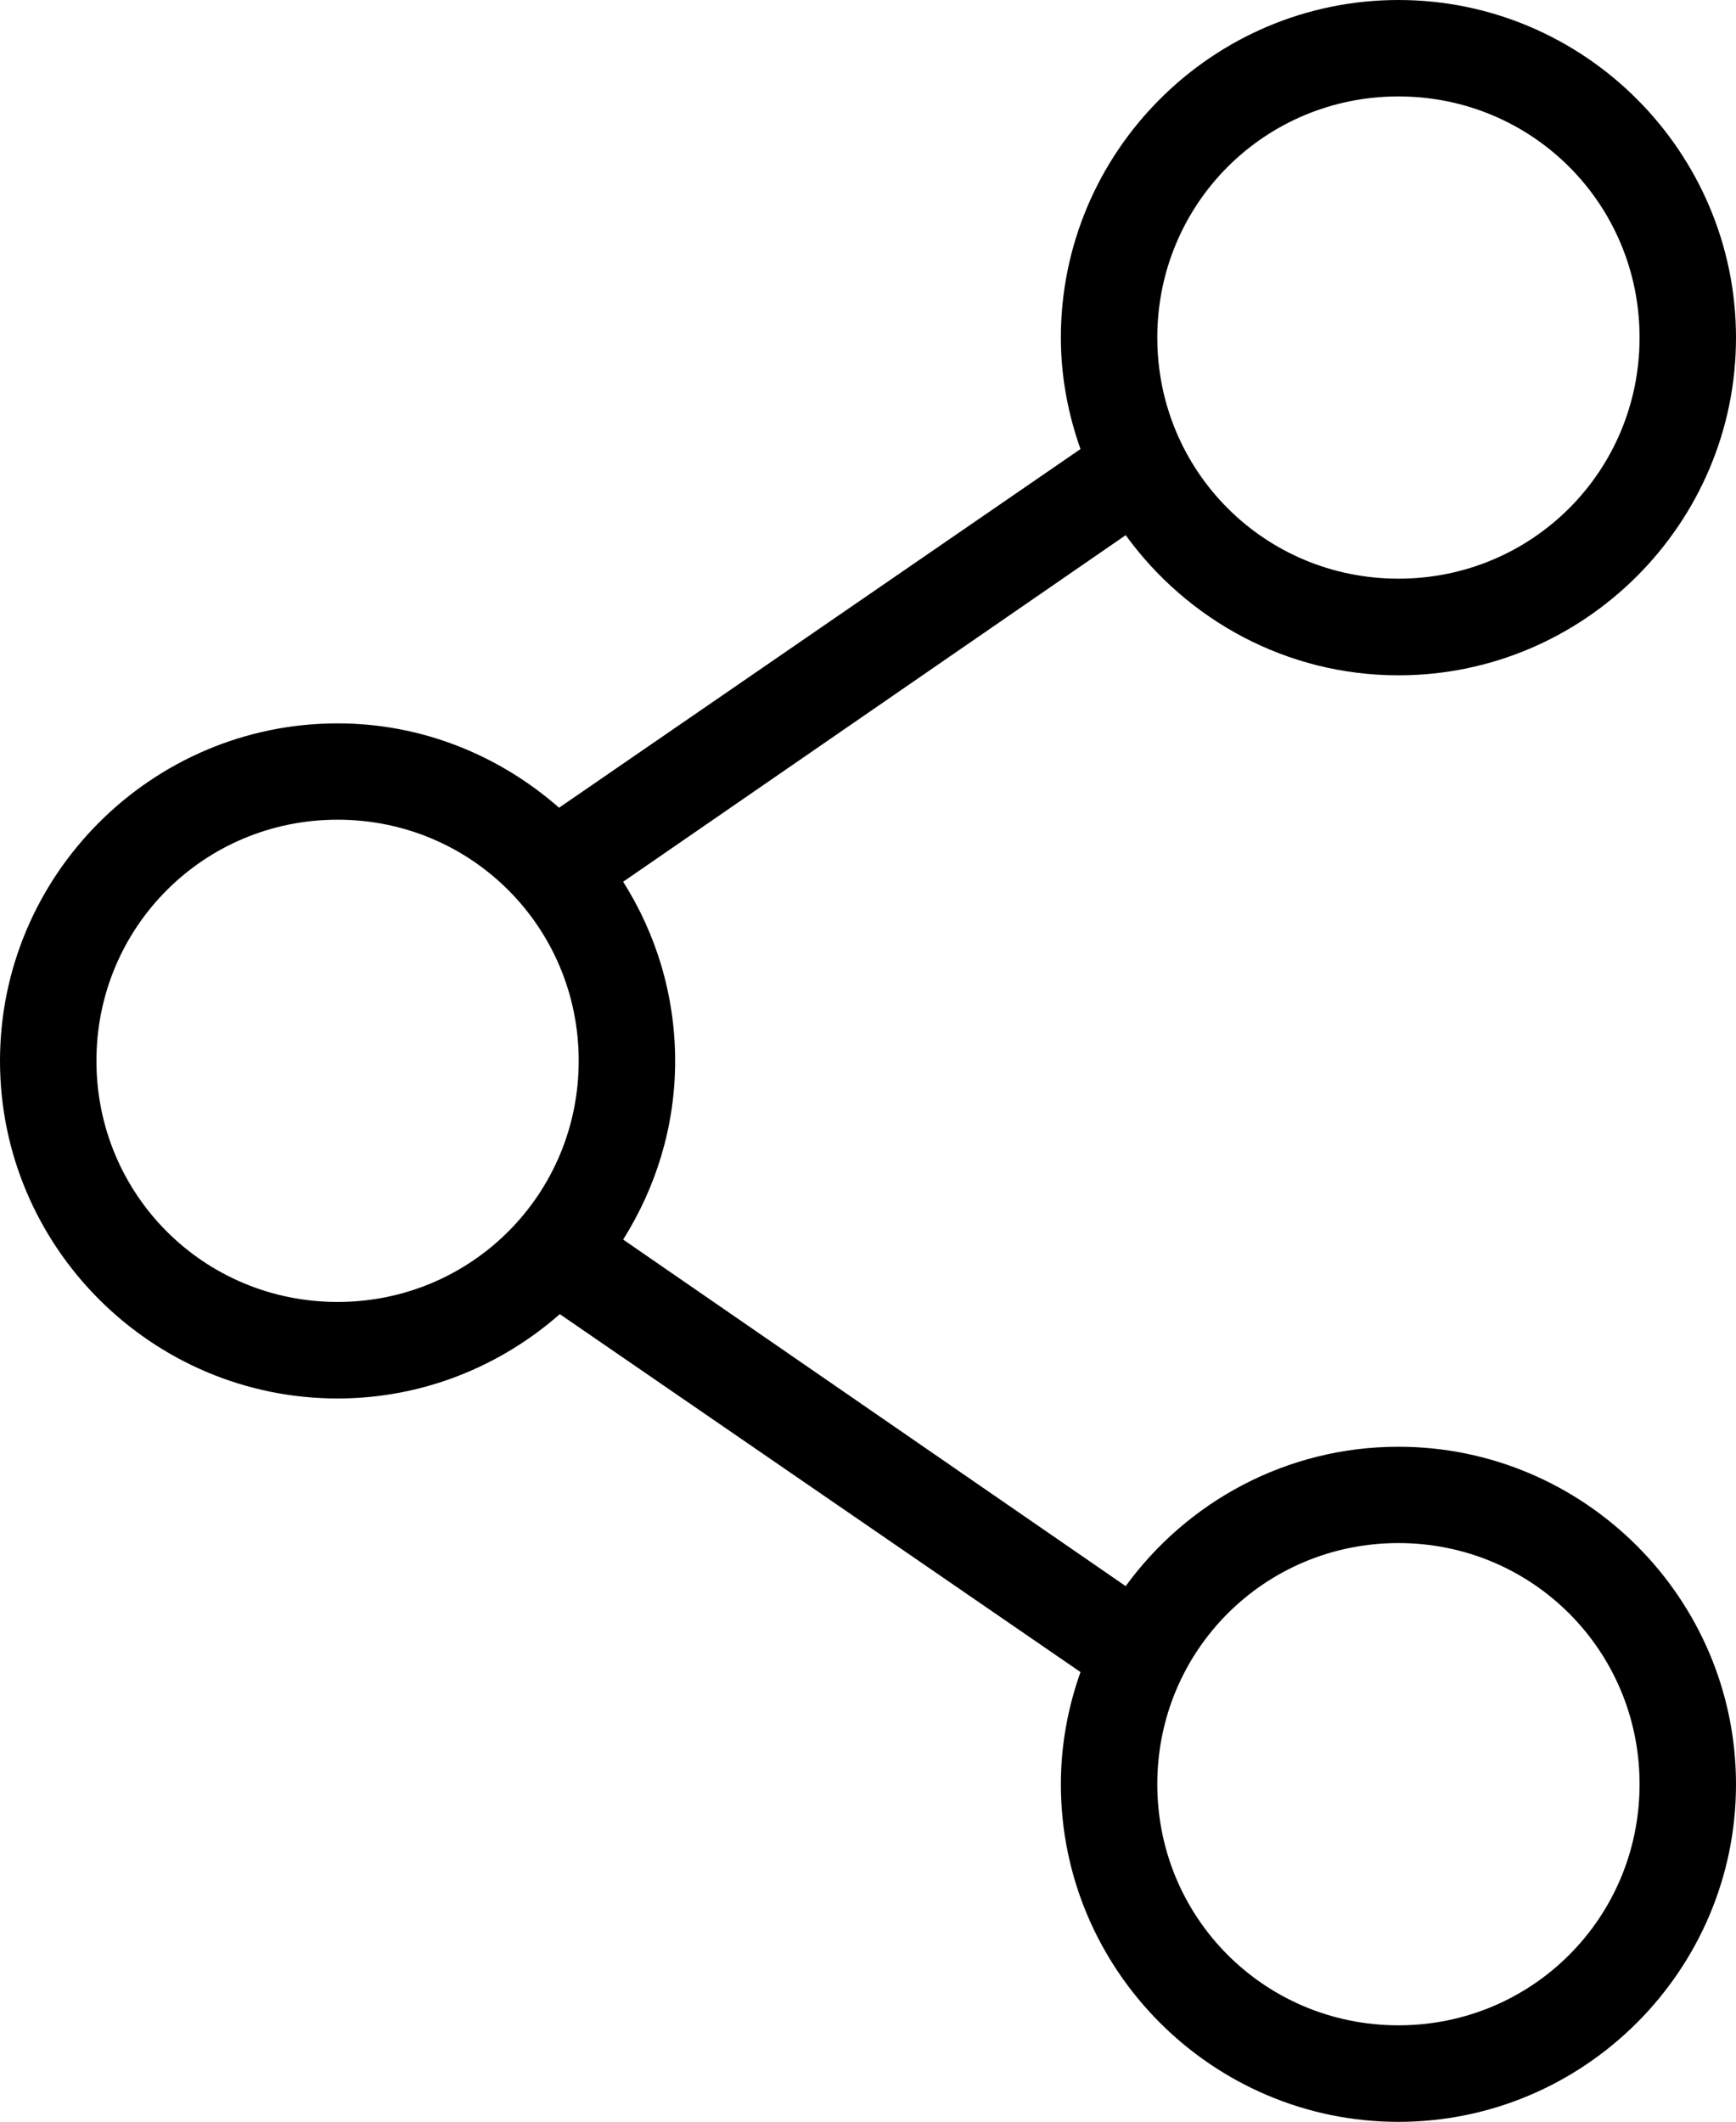 <?xml version="1.0" encoding="utf-8"?>
<!-- Generator: Adobe Illustrator 17.0.0, SVG Export Plug-In . SVG Version: 6.00 Build 0)  -->
<!DOCTYPE svg PUBLIC "-//W3C//DTD SVG 1.1//EN" "http://www.w3.org/Graphics/SVG/1.1/DTD/svg11.dtd">
<svg version="1.1"
	 id="Слой_1" xmlns:sodipodi="http://sodipodi.sourceforge.net/DTD/sodipodi-0.dtd" xmlns:inkscape="http://www.inkscape.org/namespaces/inkscape" xmlns:cc="http://creativecommons.org/ns#" xmlns:rdf="http://www.w3.org/1999/02/22-rdf-syntax-ns#" xmlns:svg="http://www.w3.org/2000/svg" xmlns:dc="http://purl.org/dc/elements/1.1/"
	 xmlns="http://www.w3.org/2000/svg" xmlns:xlink="http://www.w3.org/1999/xlink" x="0px" y="0px" width="16.364px"
	 height="20.002px" viewBox="0 -0.001 16.364 20.002" enable-background="new 0 -0.001 16.364 20.002" xml:space="preserve">
<g transform="translate(0,-952.362)">
	<path d="M13.182,952.361c-1.752,0-3.182,1.43-3.182,3.182c0,0.369,0.068,0.721,0.185,1.051l-4.915,3.381
		c-0.56-0.491-1.288-0.795-2.088-0.795C1.43,959.18,0,960.61,0,962.362s1.43,3.182,3.182,3.182c0.801,0,1.535-0.303,2.095-0.795
		l4.908,3.374C10.067,968.455,10,968.81,10,969.181c0,1.752,1.43,3.182,3.182,3.182s3.182-1.43,3.182-3.182s-1.43-3.182-3.182-3.182
		c-1.055,0-1.992,0.518-2.571,1.314l-4.737-3.267c0.308-0.49,0.49-1.065,0.49-1.683c0-0.621-0.18-1.2-0.49-1.69l4.737-3.267
		c0.579,0.798,1.514,1.321,2.571,1.321c1.752,0,3.182-1.43,3.182-3.182C16.364,953.791,14.934,952.361,13.182,952.361
		L13.182,952.361z M13.182,953.27c1.261,0,2.273,1.012,2.273,2.273s-1.012,2.273-2.273,2.273s-2.273-1.012-2.273-2.273
		S11.921,953.27,13.182,953.27z M3.182,960.088c1.261,0,2.273,1.012,2.273,2.273c0,1.26-1.012,2.273-2.273,2.273
		s-2.273-1.012-2.273-2.273C0.909,961.101,1.921,960.088,3.182,960.088z M13.182,966.907c1.261,0,2.273,1.012,2.273,2.273
		s-1.012,2.273-2.273,2.273s-2.273-1.012-2.273-2.273S11.921,966.907,13.182,966.907z"/>
</g>
</svg>

